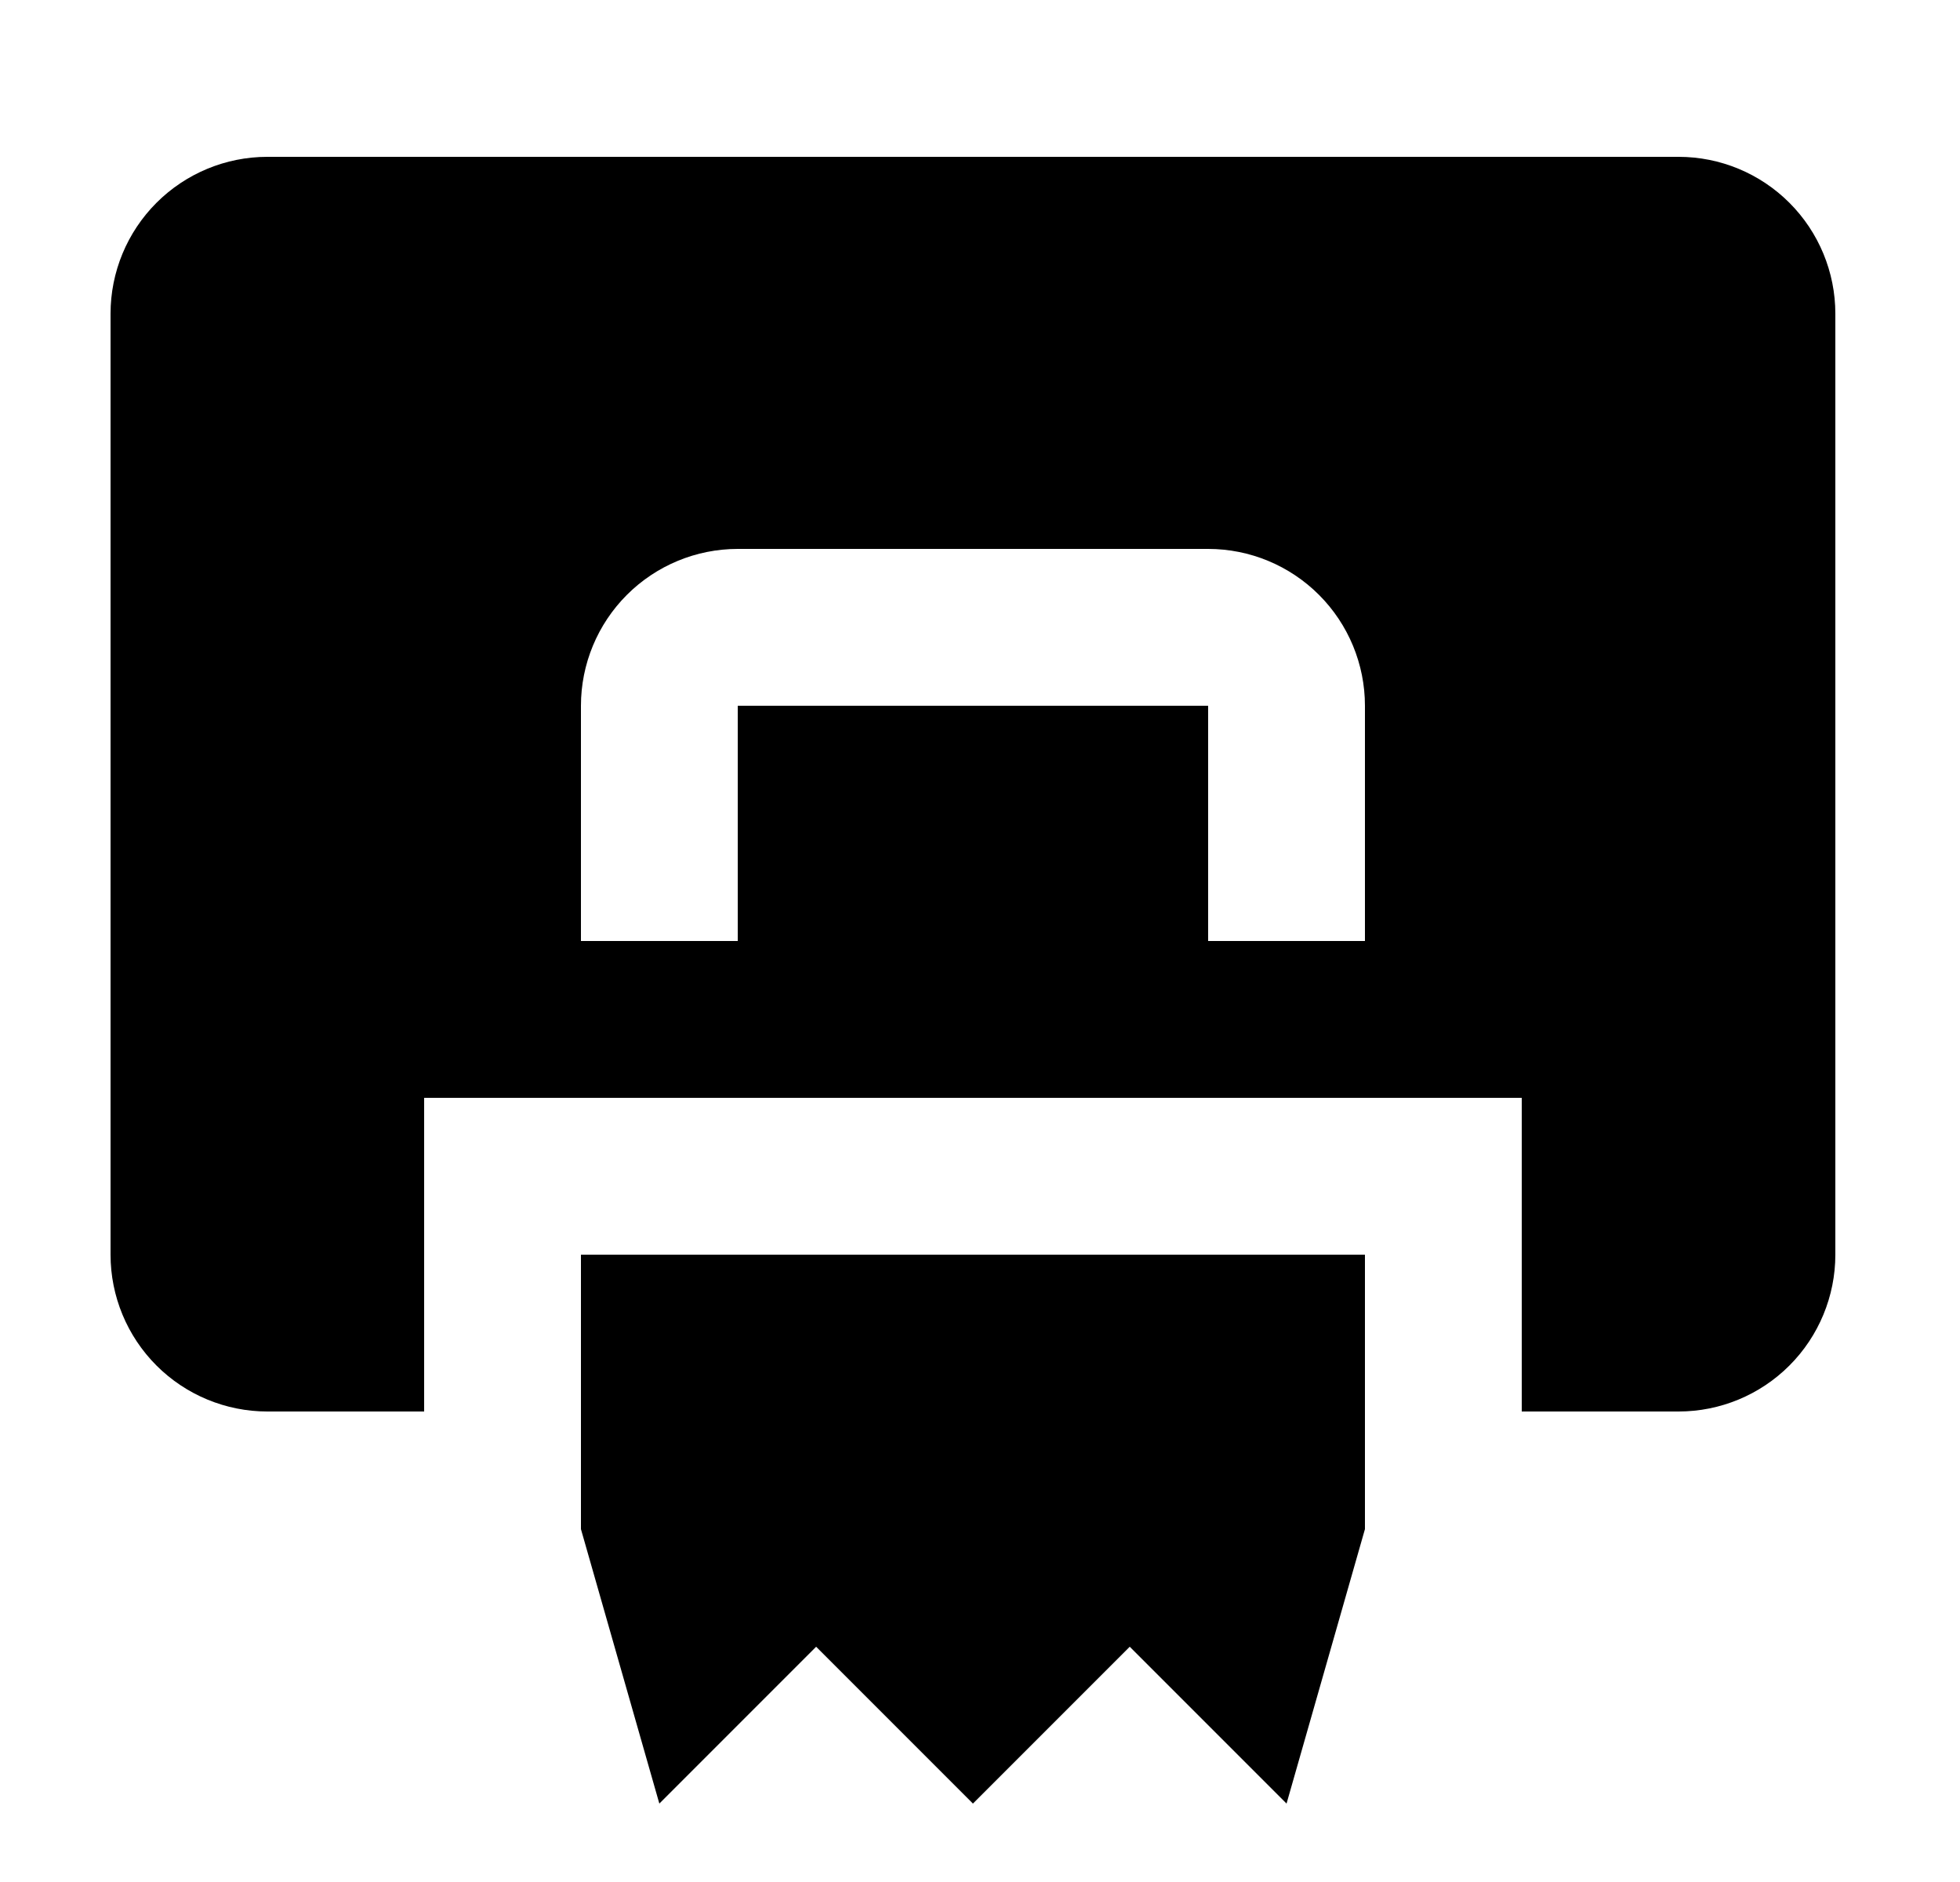<svg width="25" height="24" viewBox="0 0 25 24" fill="none" xmlns="http://www.w3.org/2000/svg">
<g id="143">
<path id="Vector" d="M21.41 2H3.41C2.88 2 2.371 2.211 1.996 2.586C1.621 2.961 1.41 3.47 1.41 4V16C1.41 16.53 1.621 17.039 1.996 17.414C2.371 17.789 2.88 18 3.41 18H5.41V14H19.41V18H21.41C21.941 18 22.449 17.789 22.824 17.414C23.199 17.039 23.41 16.53 23.41 16V4C23.41 3.47 23.199 2.961 22.824 2.586C22.449 2.211 21.941 2 21.41 2ZM17.41 12H15.41V9H9.41V12H7.41V9C7.41 8.47 7.621 7.961 7.996 7.586C8.371 7.211 8.88 7 9.41 7H15.41C15.941 7 16.449 7.211 16.824 7.586C17.199 7.961 17.41 8.47 17.41 9V12ZM7.41 16V19.5L8.41 23L10.41 21L12.41 23L14.41 21L16.41 23L17.41 19.5V16H7.41Z" fill="black"/>
</g>
</svg>
